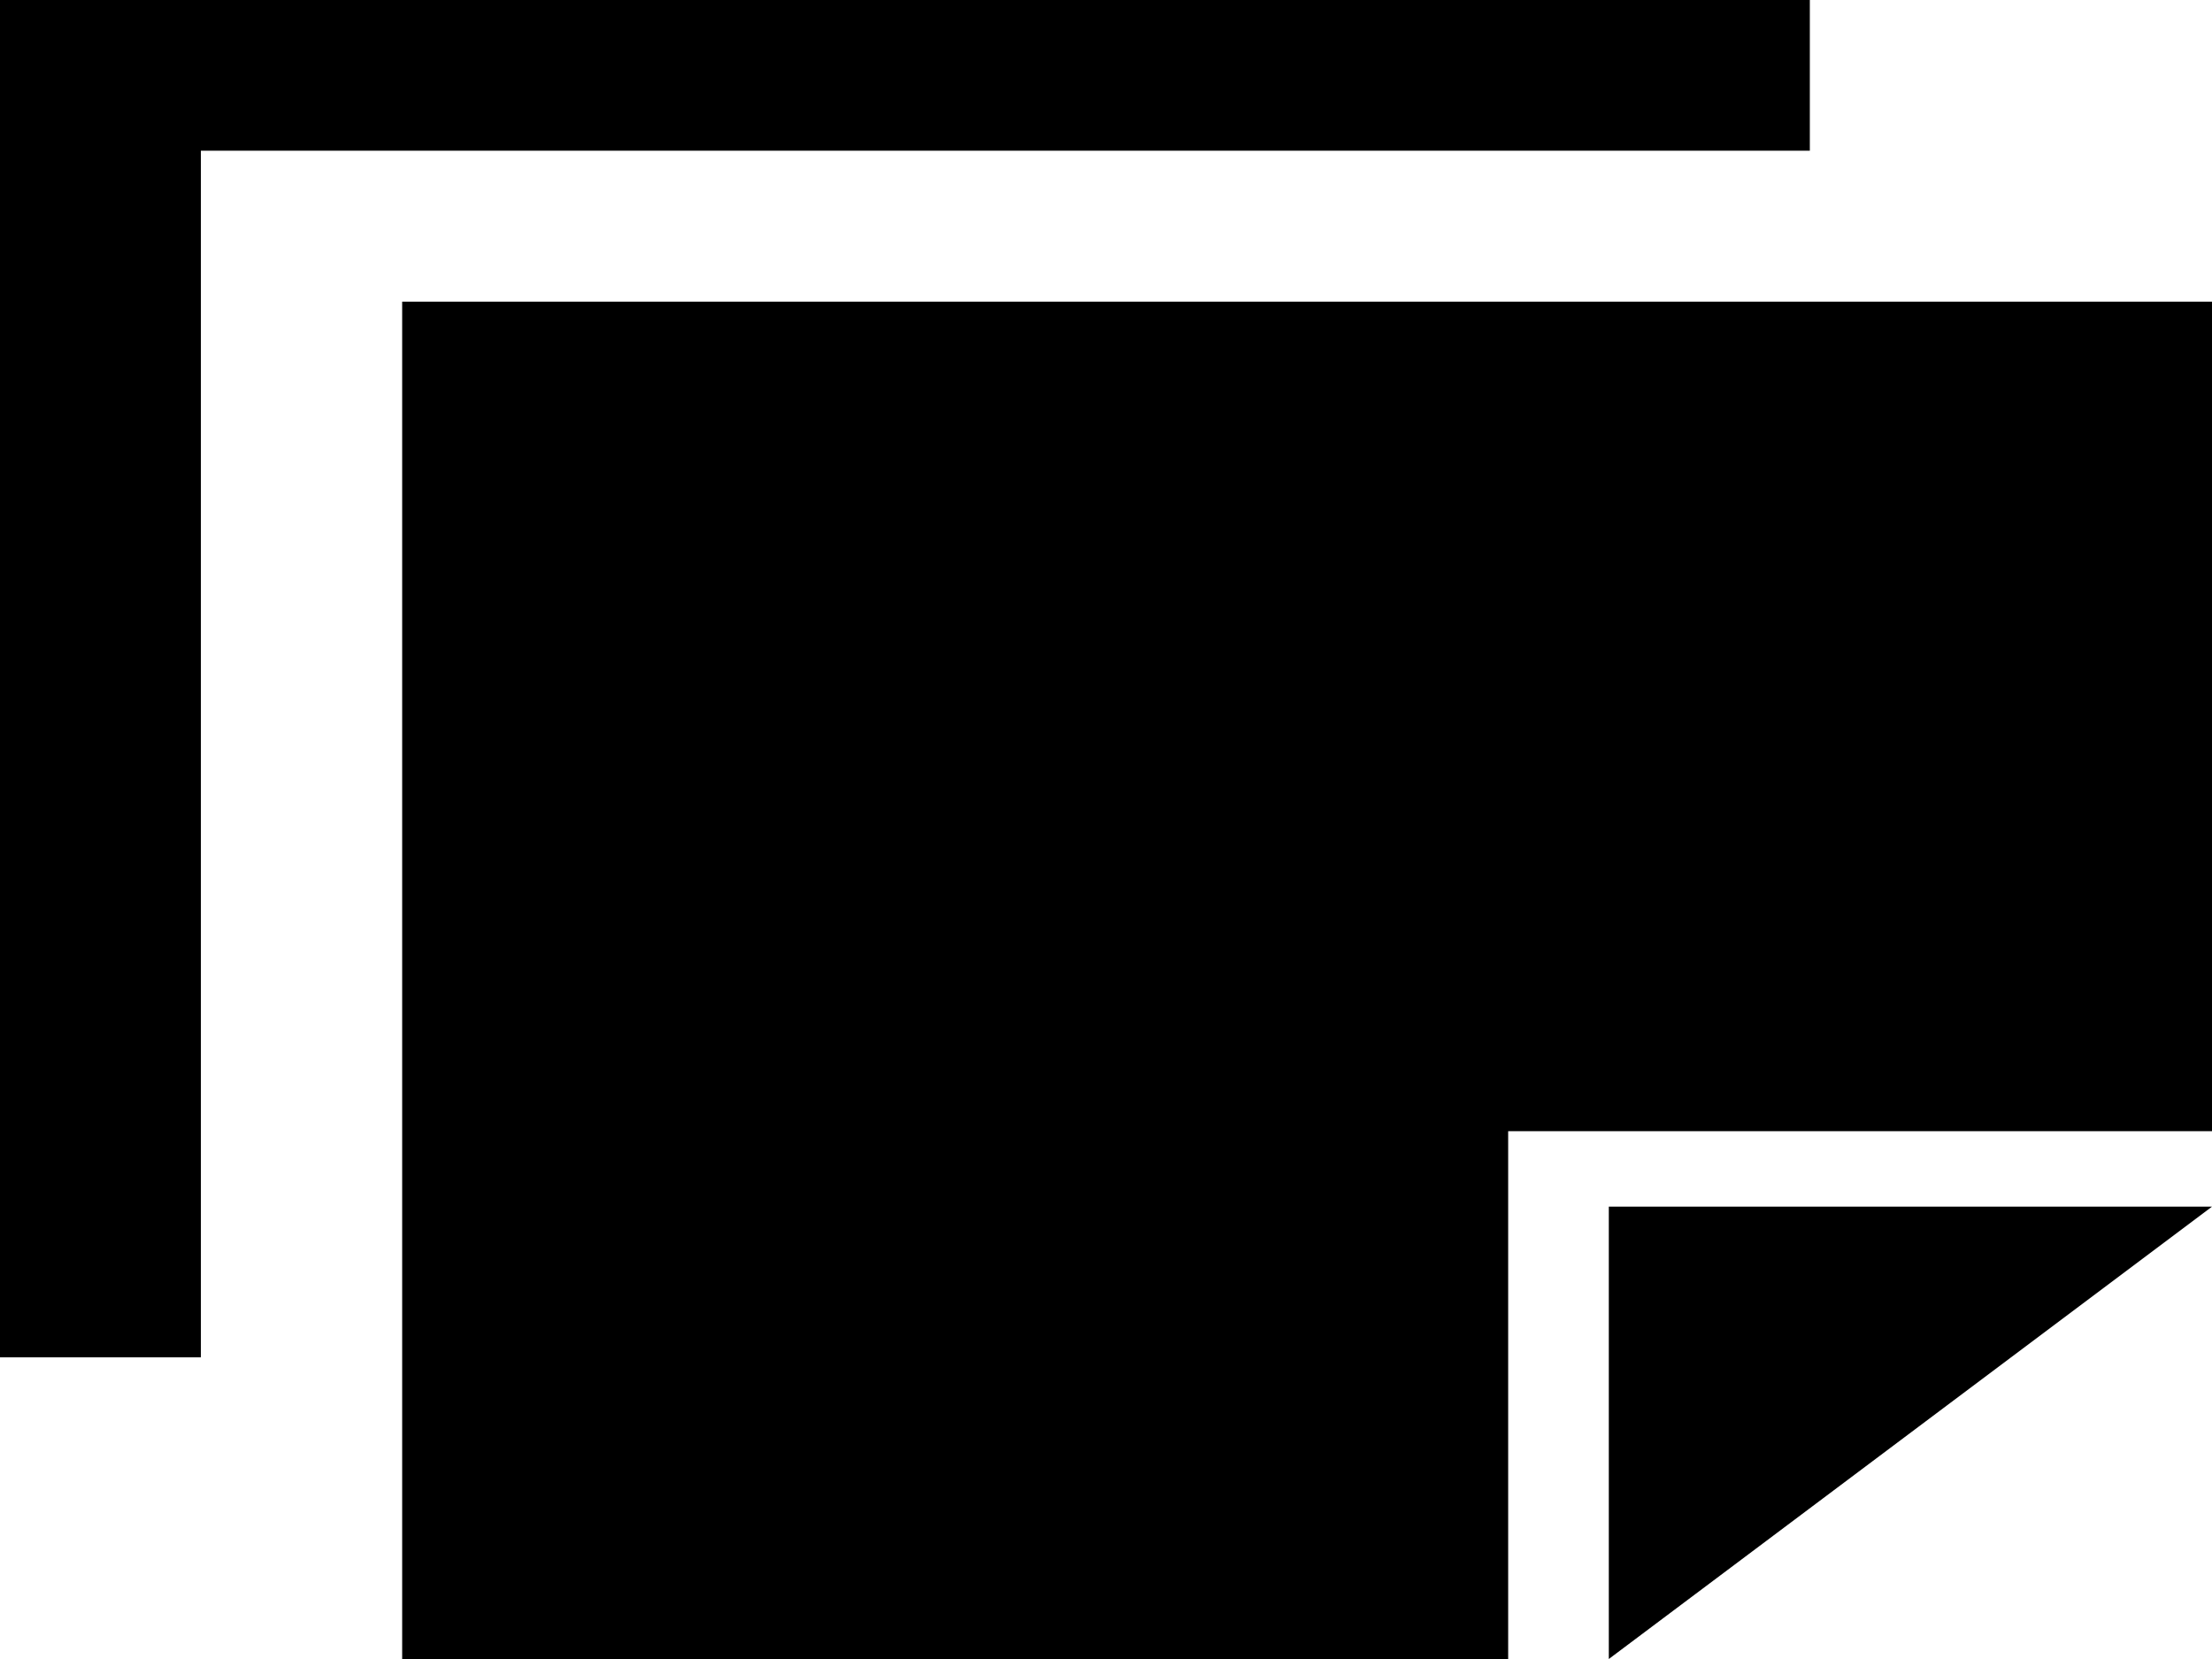 <svg width="16" height="12" viewBox="0 0 16 12" fill="none" xmlns="http://www.w3.org/2000/svg">
    <g clip-path="url(#clip0_1572_26177)">
        <path d="M11.637 12L16 8.728H11.637V12ZM2.909 2.182V12H10.909V8.182H16V2.182H2.909ZM13.091 0H0V9.818H1.453V1.09H13.091V0Z" fill="currentColor"/>
    </g>
    <defs>
        <clipPath id="clip0_1572_26177">
            <rect width="16" height="12" fill="currentColor"/>
        </clipPath>
    </defs>
</svg>

